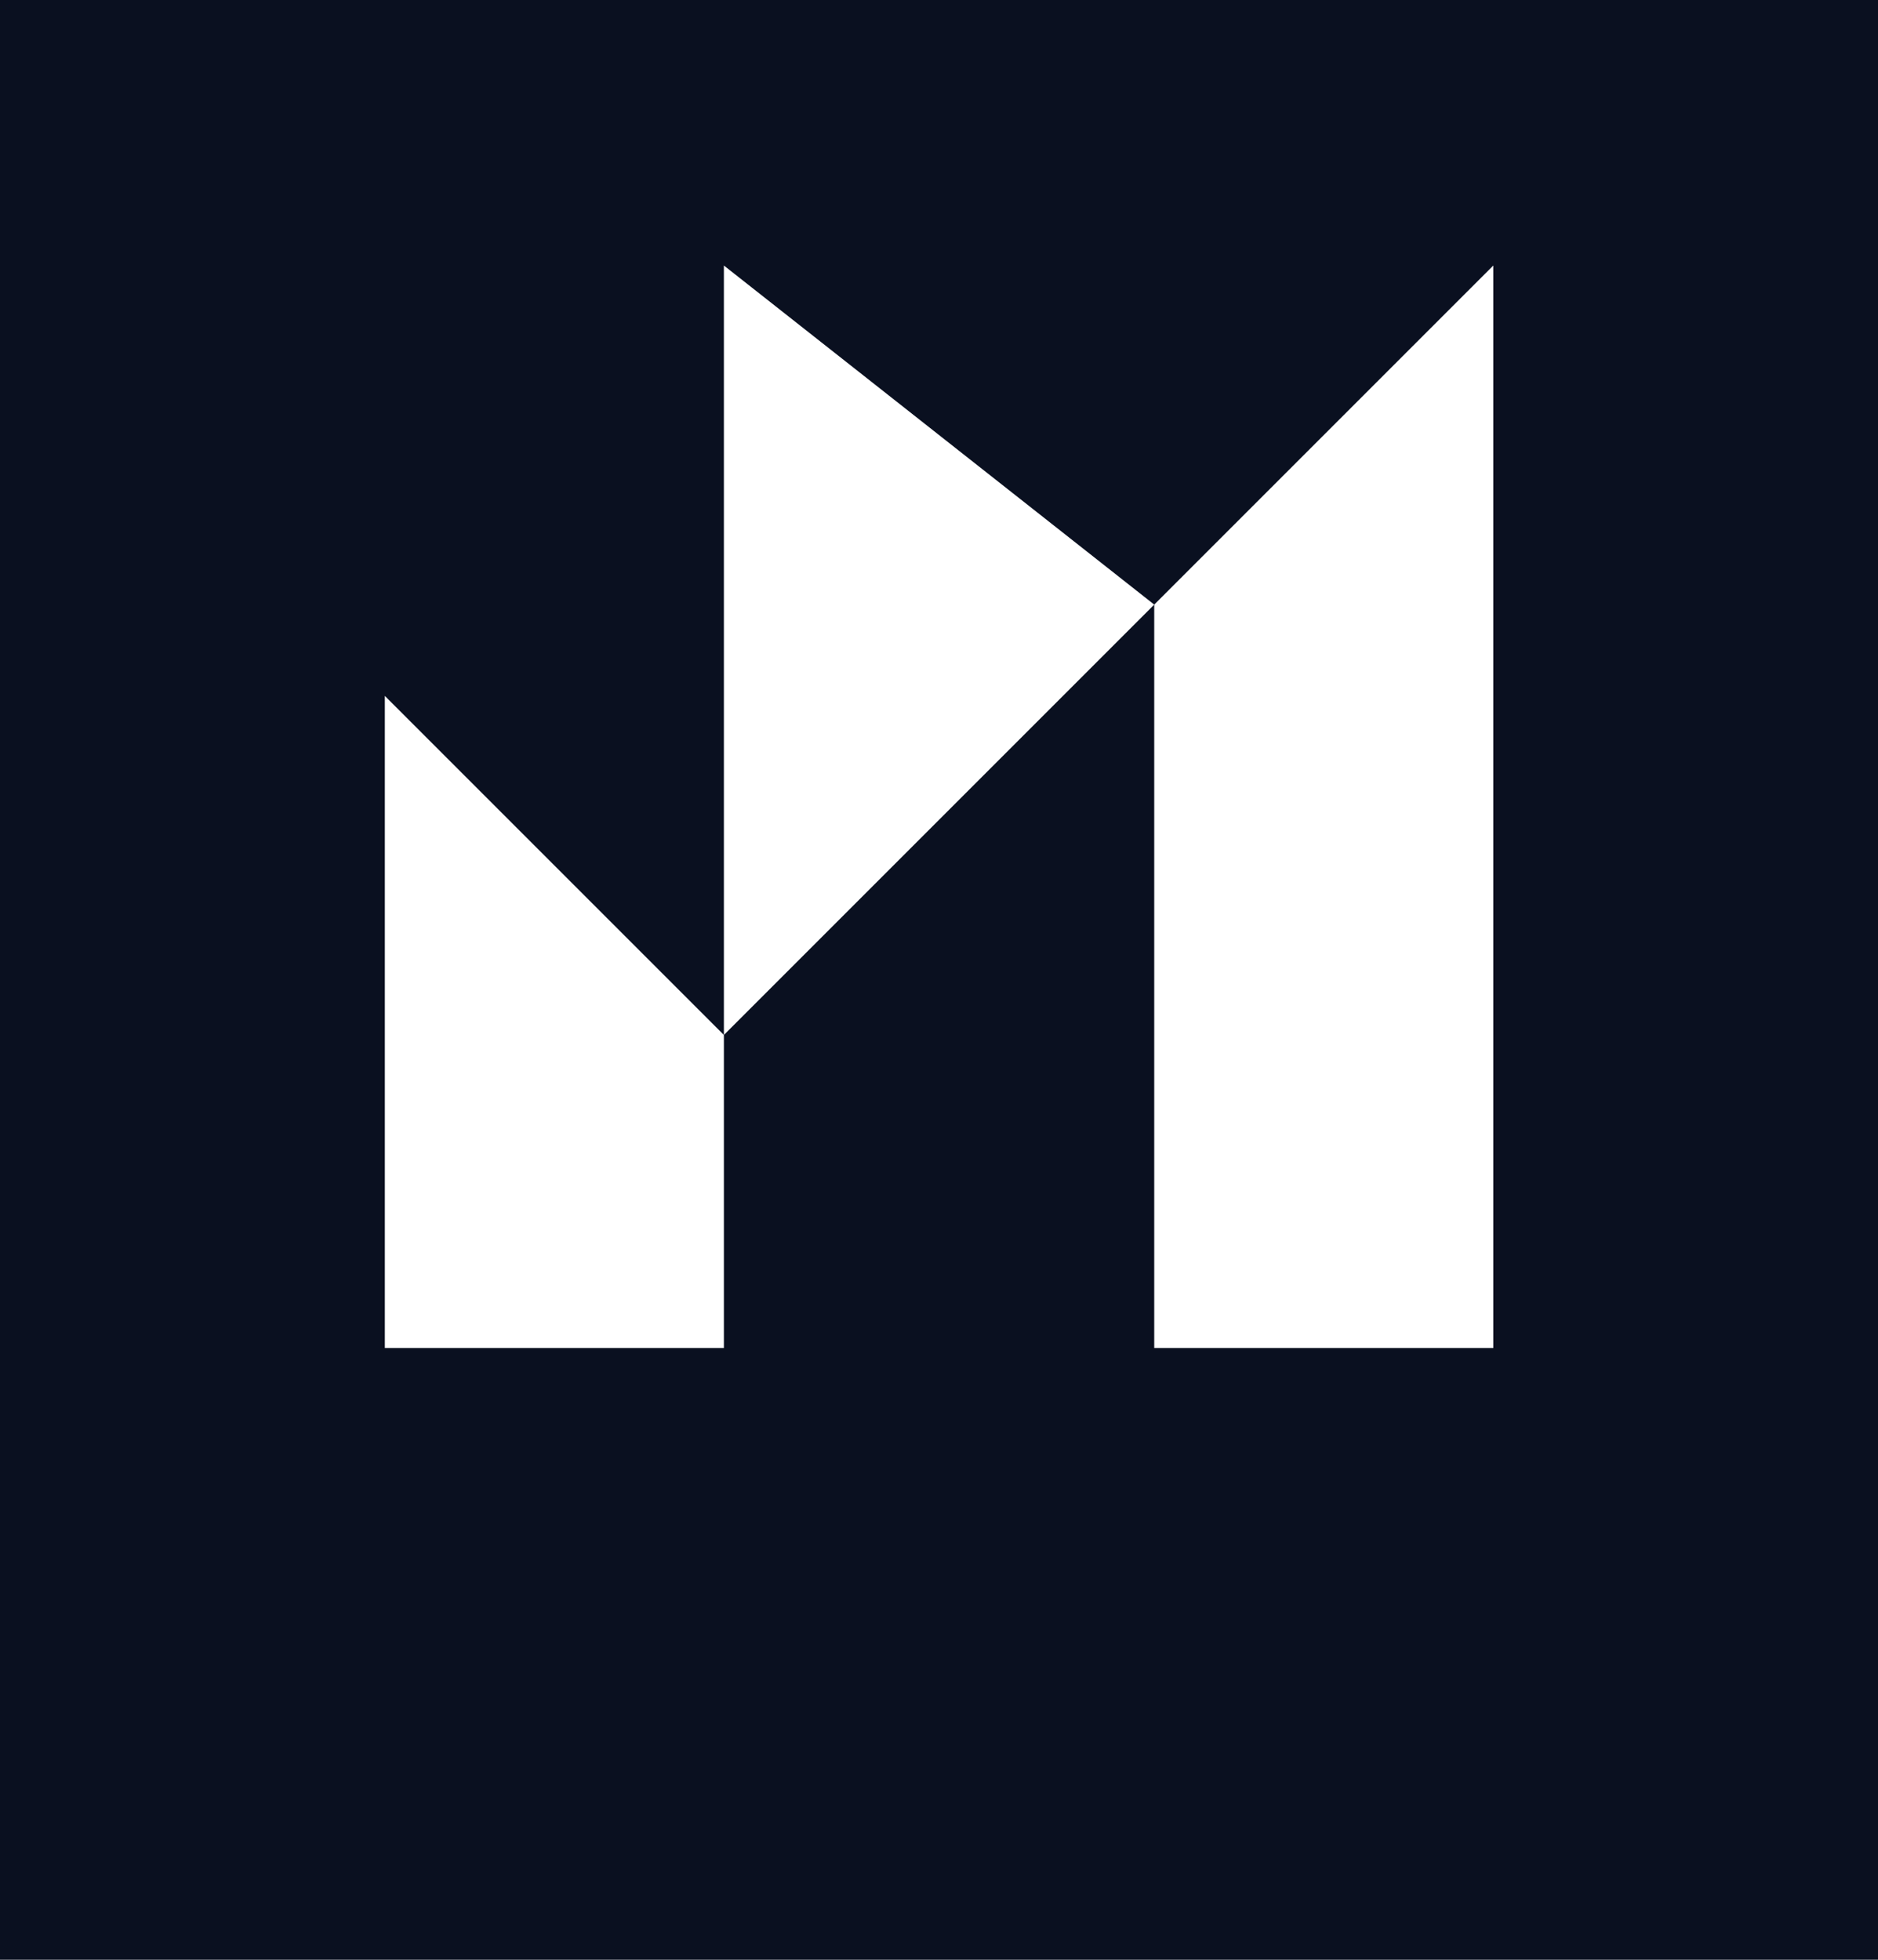 <svg xmlns="http://www.w3.org/2000/svg" viewBox="0 0 144.01 150.27">
	<defs>
		<style>
			.cls-1 { fill: #0a1020; } .cls-2 { fill: #fff; }
		</style>
	</defs>
		<g id="main" >
			<rect id="bg" class="cls-1" width="144.01" height="150.27" />
			<polyline id="left" class="cls-2" points="55.51 79.36 55.51 103.36 29.51 103.36 29.51 53.36" />
			<polyline id="right" class="cls-2" points="114.51 20.36 114.51 103.36 88.51 103.36 88.51 46.36" />
			<polygon id="middle" class="cls-2" points="55.51 79.36 88.51 46.36 55.51 20.36 55.51 79.36" />
		</g>
</svg>
